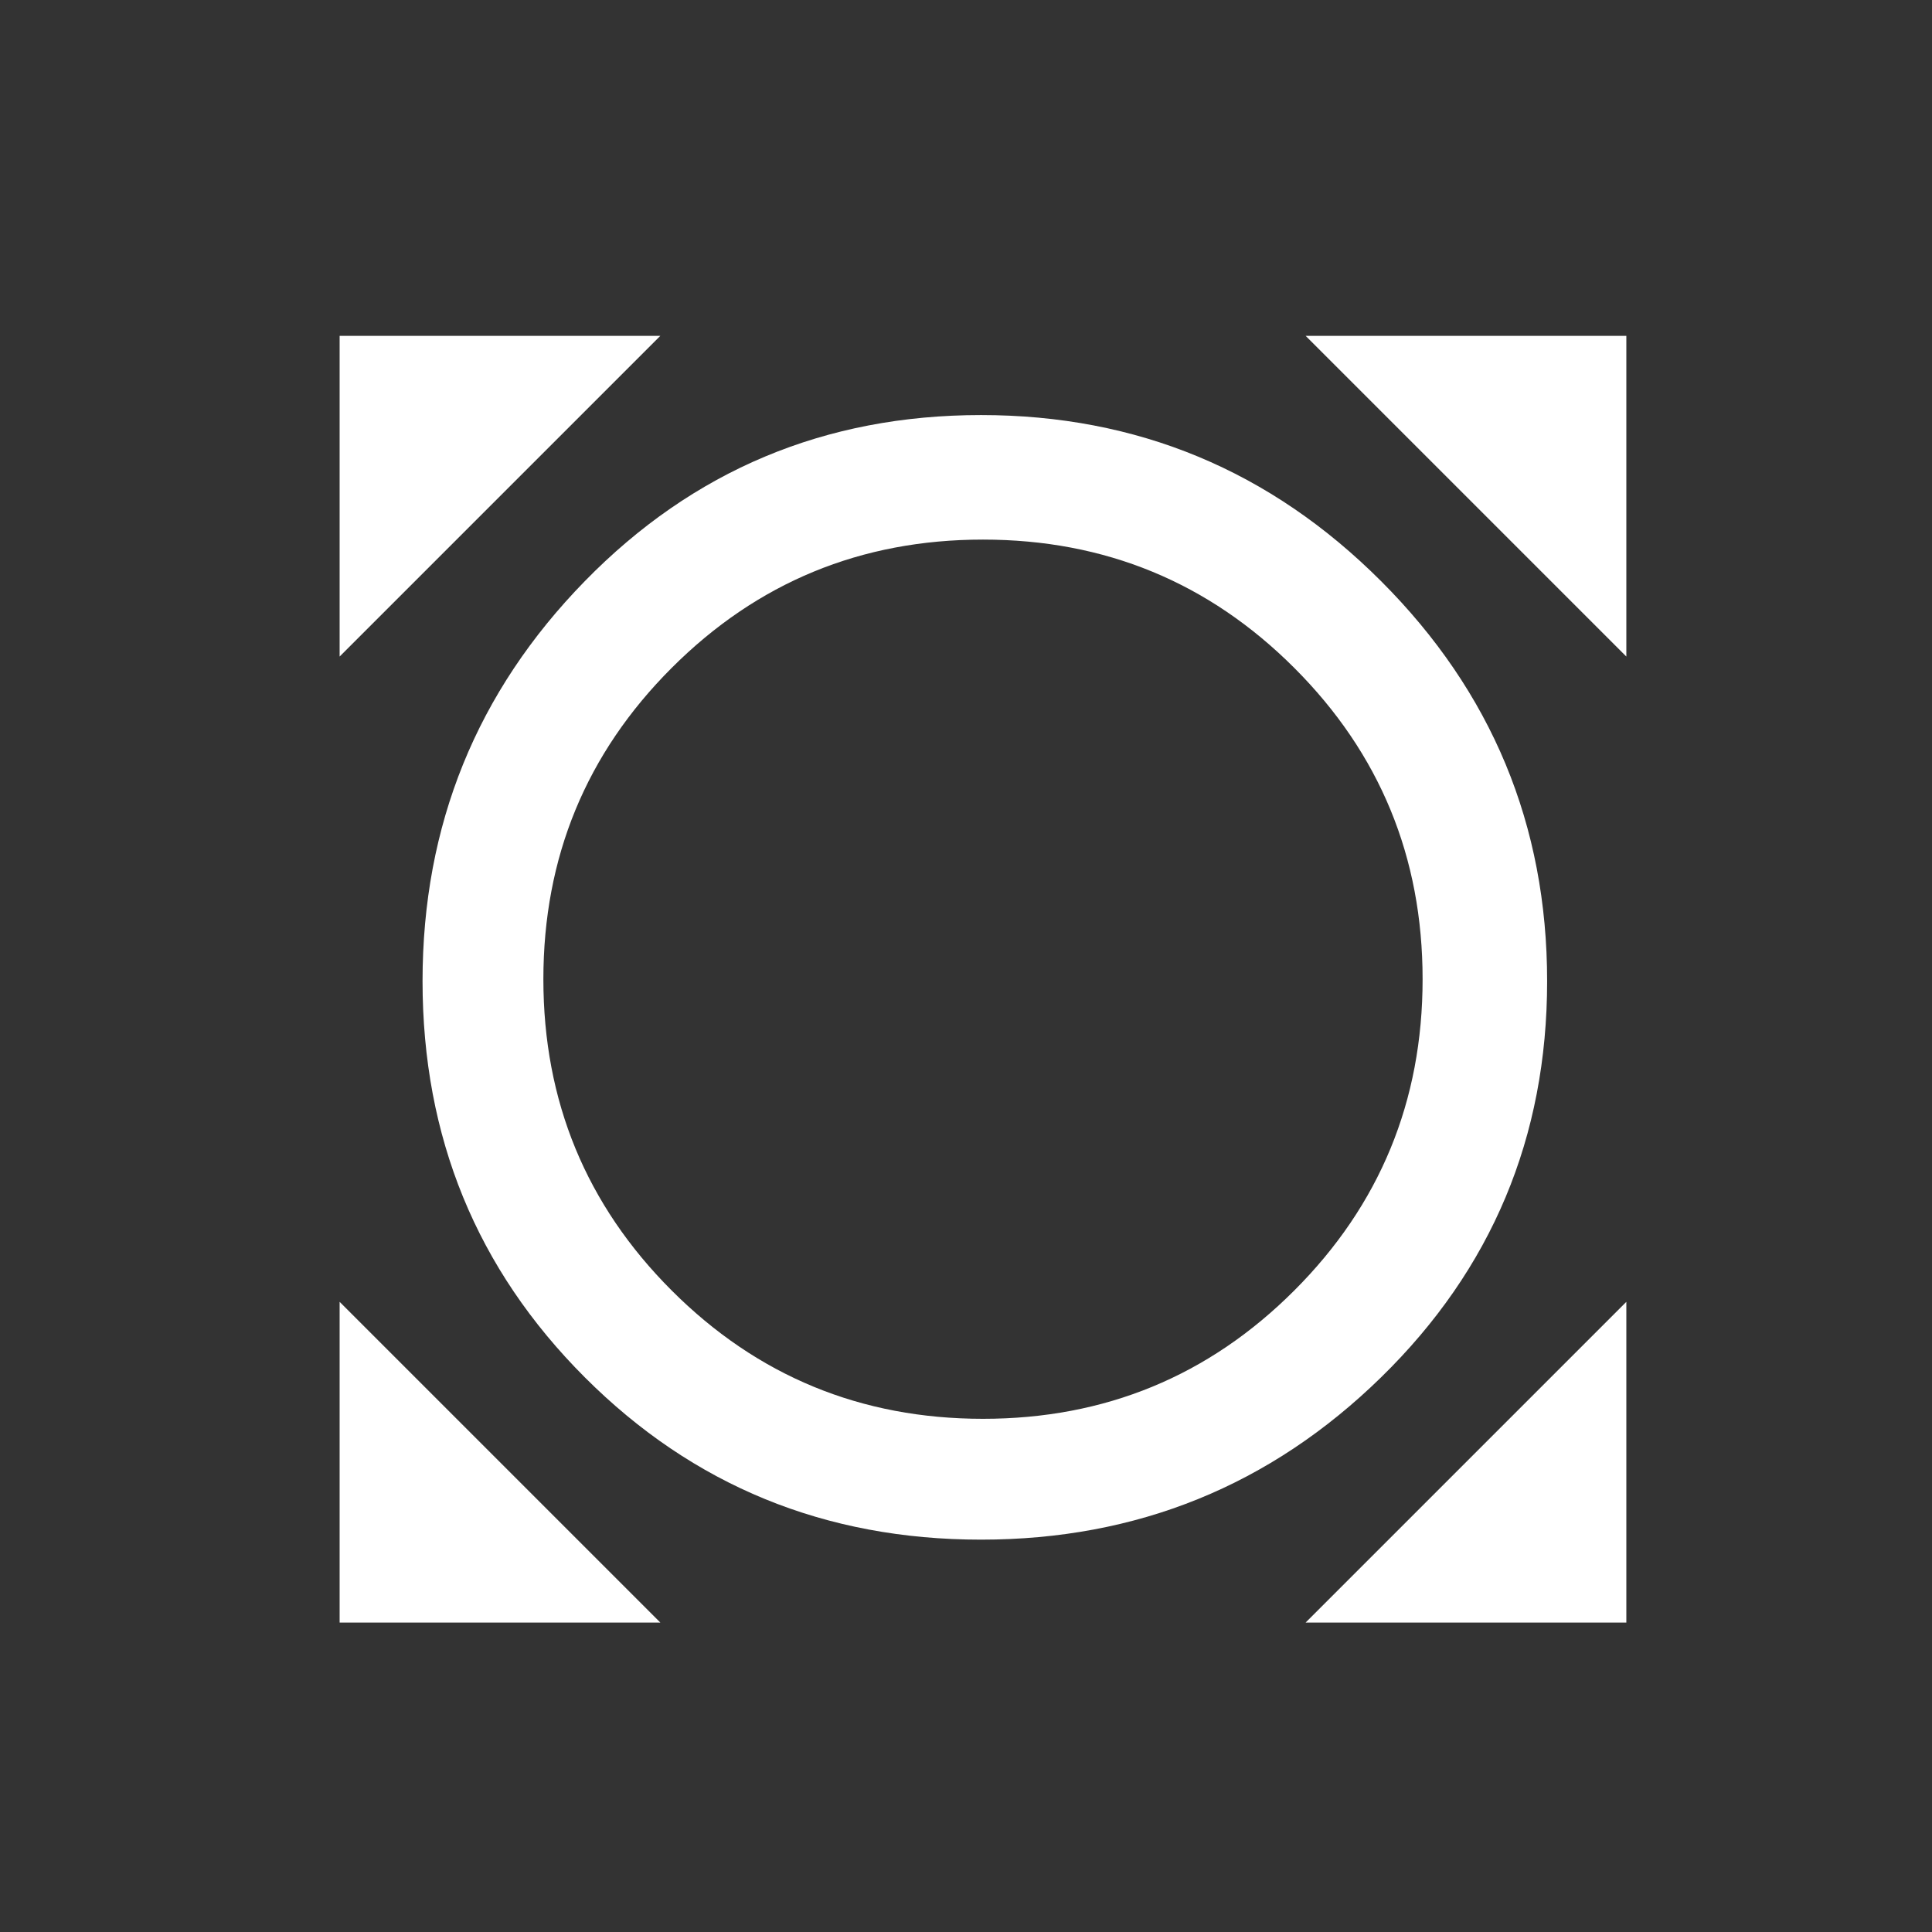 <!-- Generated by IcoMoon.io -->
<svg version="1.1" xmlns="http://www.w3.org/2000/svg" width="24" height="24" viewBox="0 0 24 24">
<rect x="0" y="0" width="24" height="24" fill="#333333" stroke="none"/>
<title>all_out</title>
<path fill="#fff" d="M16.078 16.031q1.594-1.594 1.594-3.867t-1.594-3.867-3.867-1.594-3.867 1.594-1.594 3.867 1.594 3.867 3.867 1.594 3.867-1.594zM17.156 7.219q2.063 2.063 2.063 4.969t-2.063 4.922-4.969 2.016-4.922-2.016-2.016-4.922 2.016-4.969 4.922-2.063 4.969 2.063zM4.219 8.156v-3.984h3.984zM8.203 20.156h-3.984v-3.984zM20.203 16.172v3.984h-3.984zM16.219 4.172h3.984v3.984z"></path>
</svg>
